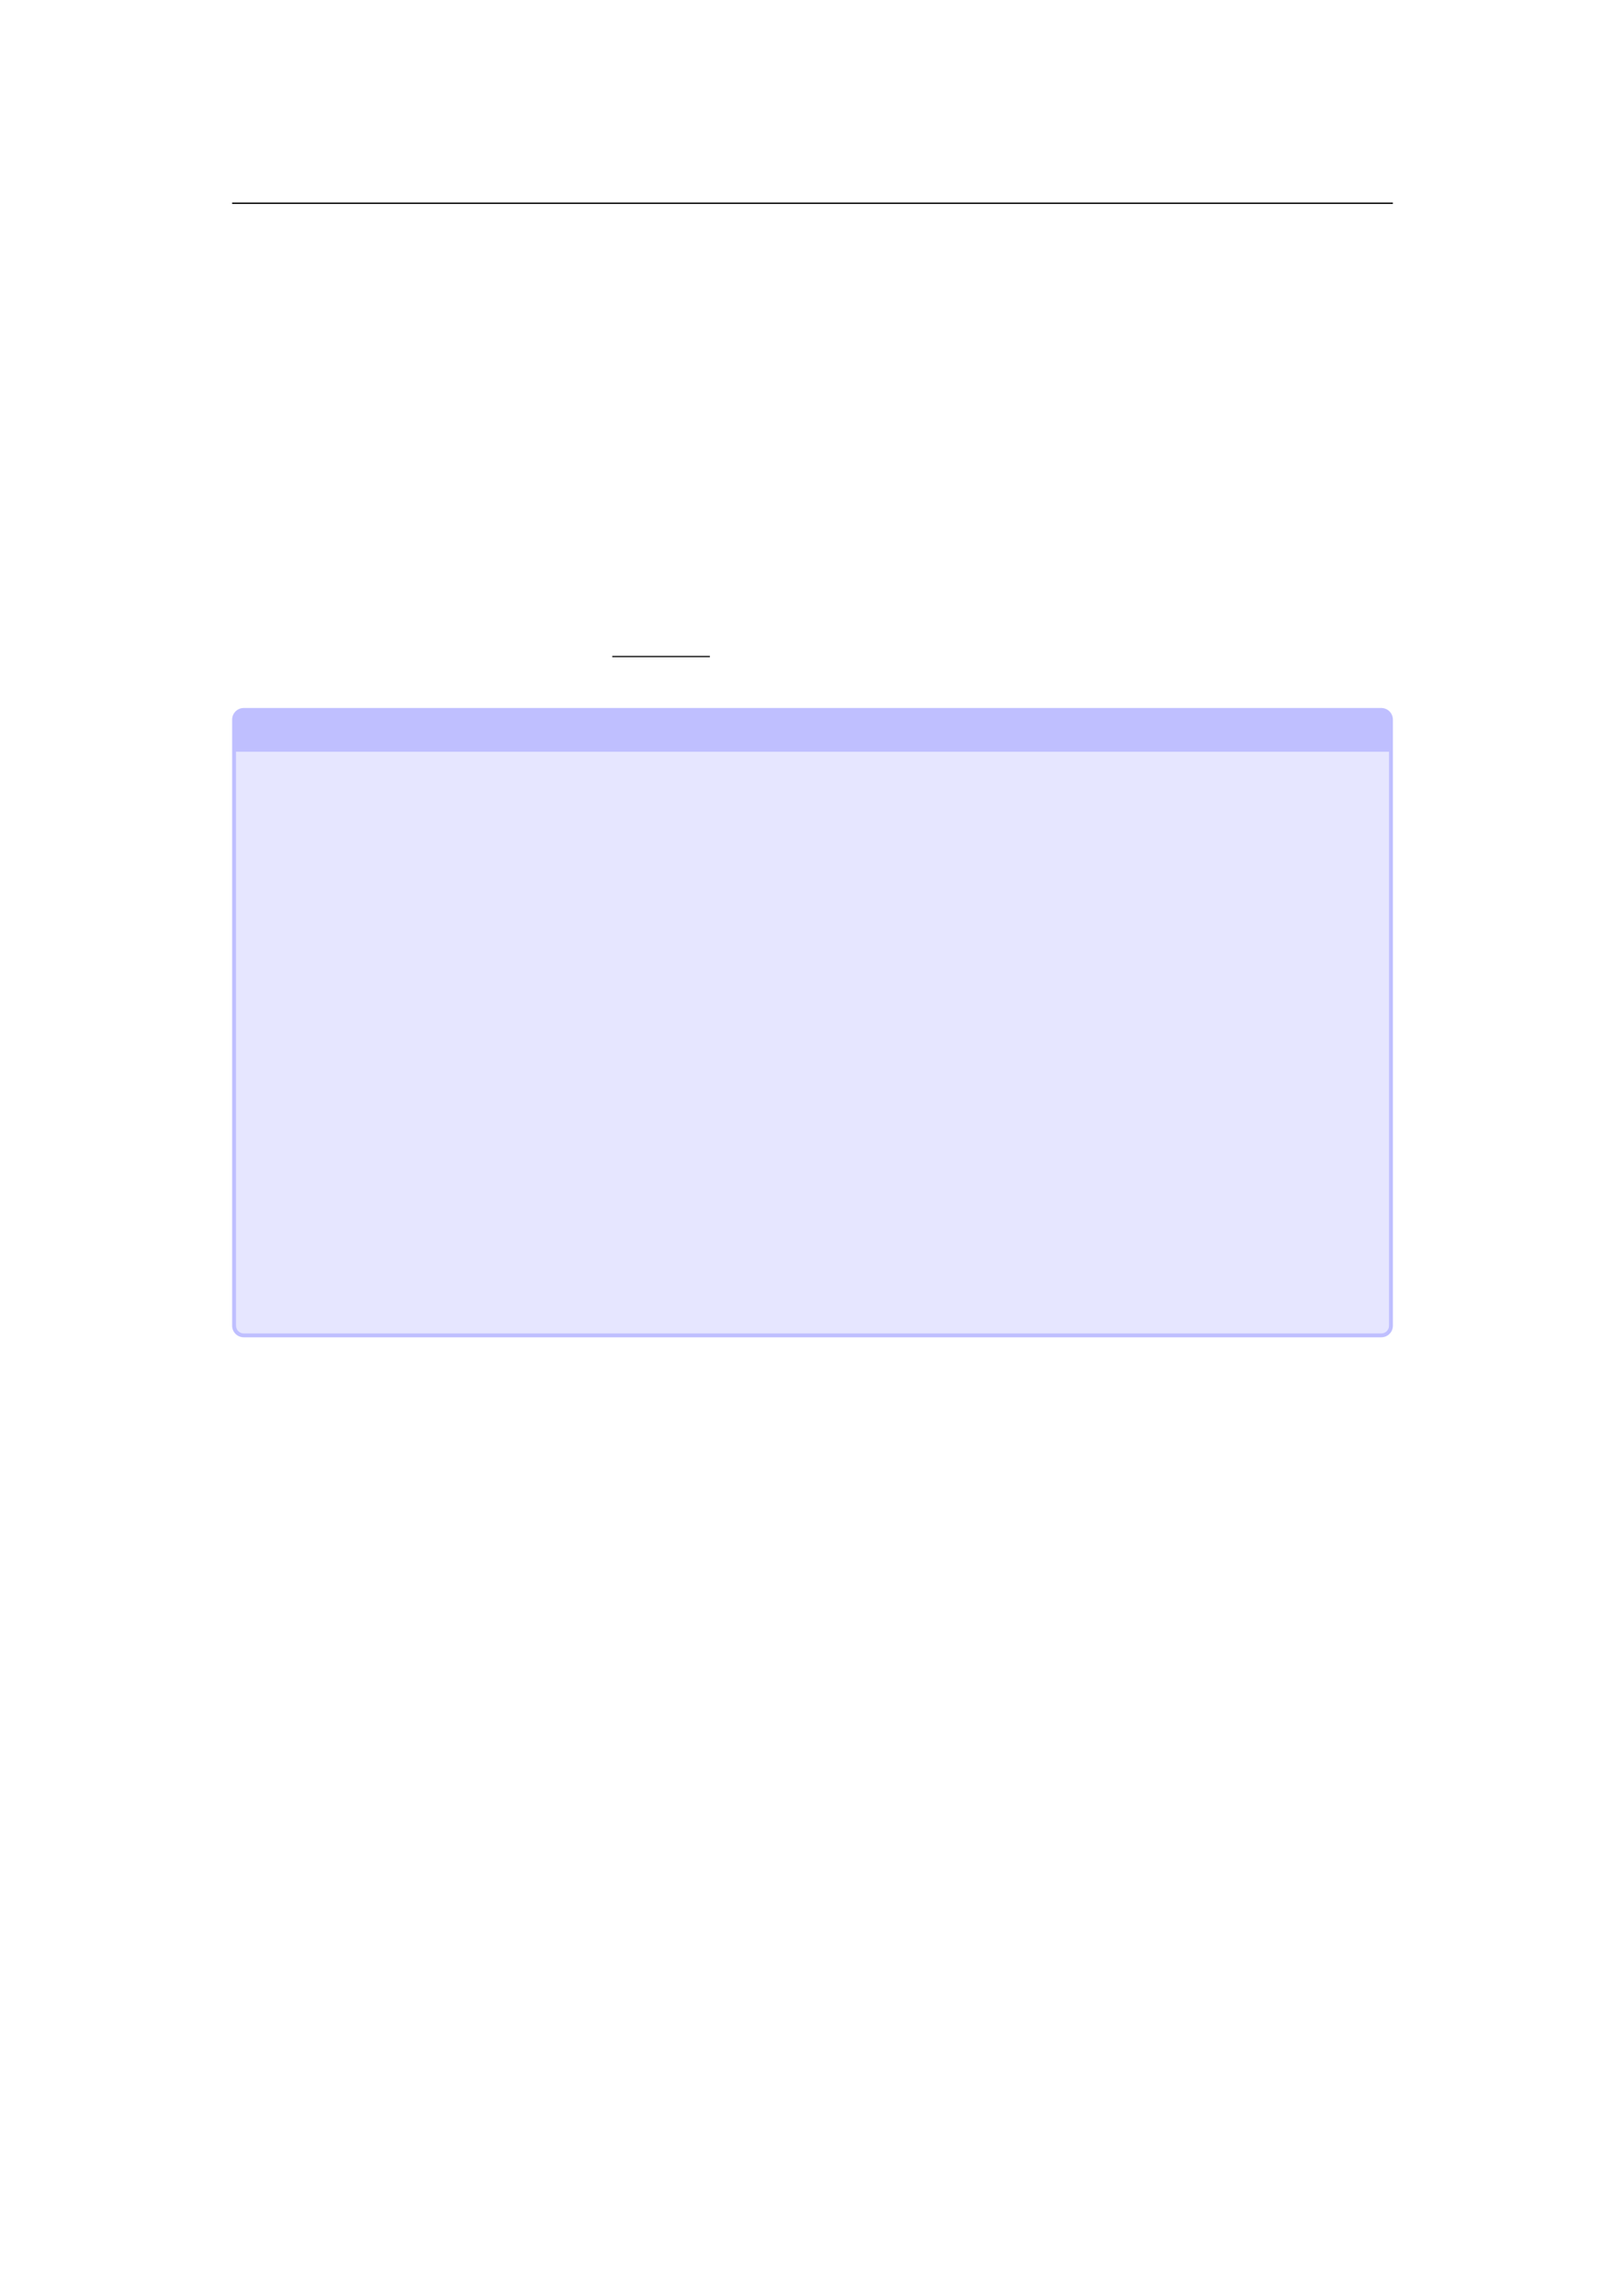 <svg xmlns="http://www.w3.org/2000/svg" xmlns:xlink="http://www.w3.org/1999/xlink" id="body_296" preserveAspectRatio="xMinYMin meet" viewBox="0 0 793 1121"><defs><clipPath id="1"><path id="" clip-rule="evenodd" transform="matrix(1 0 0 1 0 0)" d="M0 841L0 -0.89L0 -0.89L595.276 -0.89L595.276 -0.89L595.276 841L595.276 841L0 841z" /></clipPath></defs><g transform="matrix(1.333 0 0 1.333 0 0)"><g clip-path="url(#1)"><path id="26" transform="matrix(1 0 0 -1 0 841)" d="M85.039 766.564L510.236 766.564" stroke="#000000" stroke-width="0.498" fill="none" /><path id="443" transform="matrix(1 0 0 -1 0 841)" d="M224.283 600.531L260.04 600.531" stroke="#000000" stroke-width="0.436" fill="none" /><path id="459" transform="matrix(1 0 0 -1 0 841)" d="M85.039 355.441L85.039 577.434C 85.039 579.782 86.943 581.686 89.291 581.686L89.291 581.686L505.989 581.686C 508.338 581.686 510.241 579.782 510.241 577.434L510.241 577.434L510.241 355.441C 510.241 353.093 508.338 351.189 505.989 351.189L505.989 351.189L89.291 351.189C 86.943 351.189 85.039 353.093 85.039 355.441z" stroke="none" fill="#BFBFFF" fill-rule="nonzero" /><path id="460" transform="matrix(1 0 0 -1 0 841)" d="M86.456 355.441L86.456 565.676L86.456 565.676L508.824 565.676L508.824 565.676L508.824 355.441C 508.824 353.875 507.555 352.606 505.989 352.606L505.989 352.606L89.291 352.606C 87.725 352.606 86.456 353.875 86.456 355.441z" stroke="none" fill="#E6E6FF" fill-rule="nonzero" /></g></g></svg>